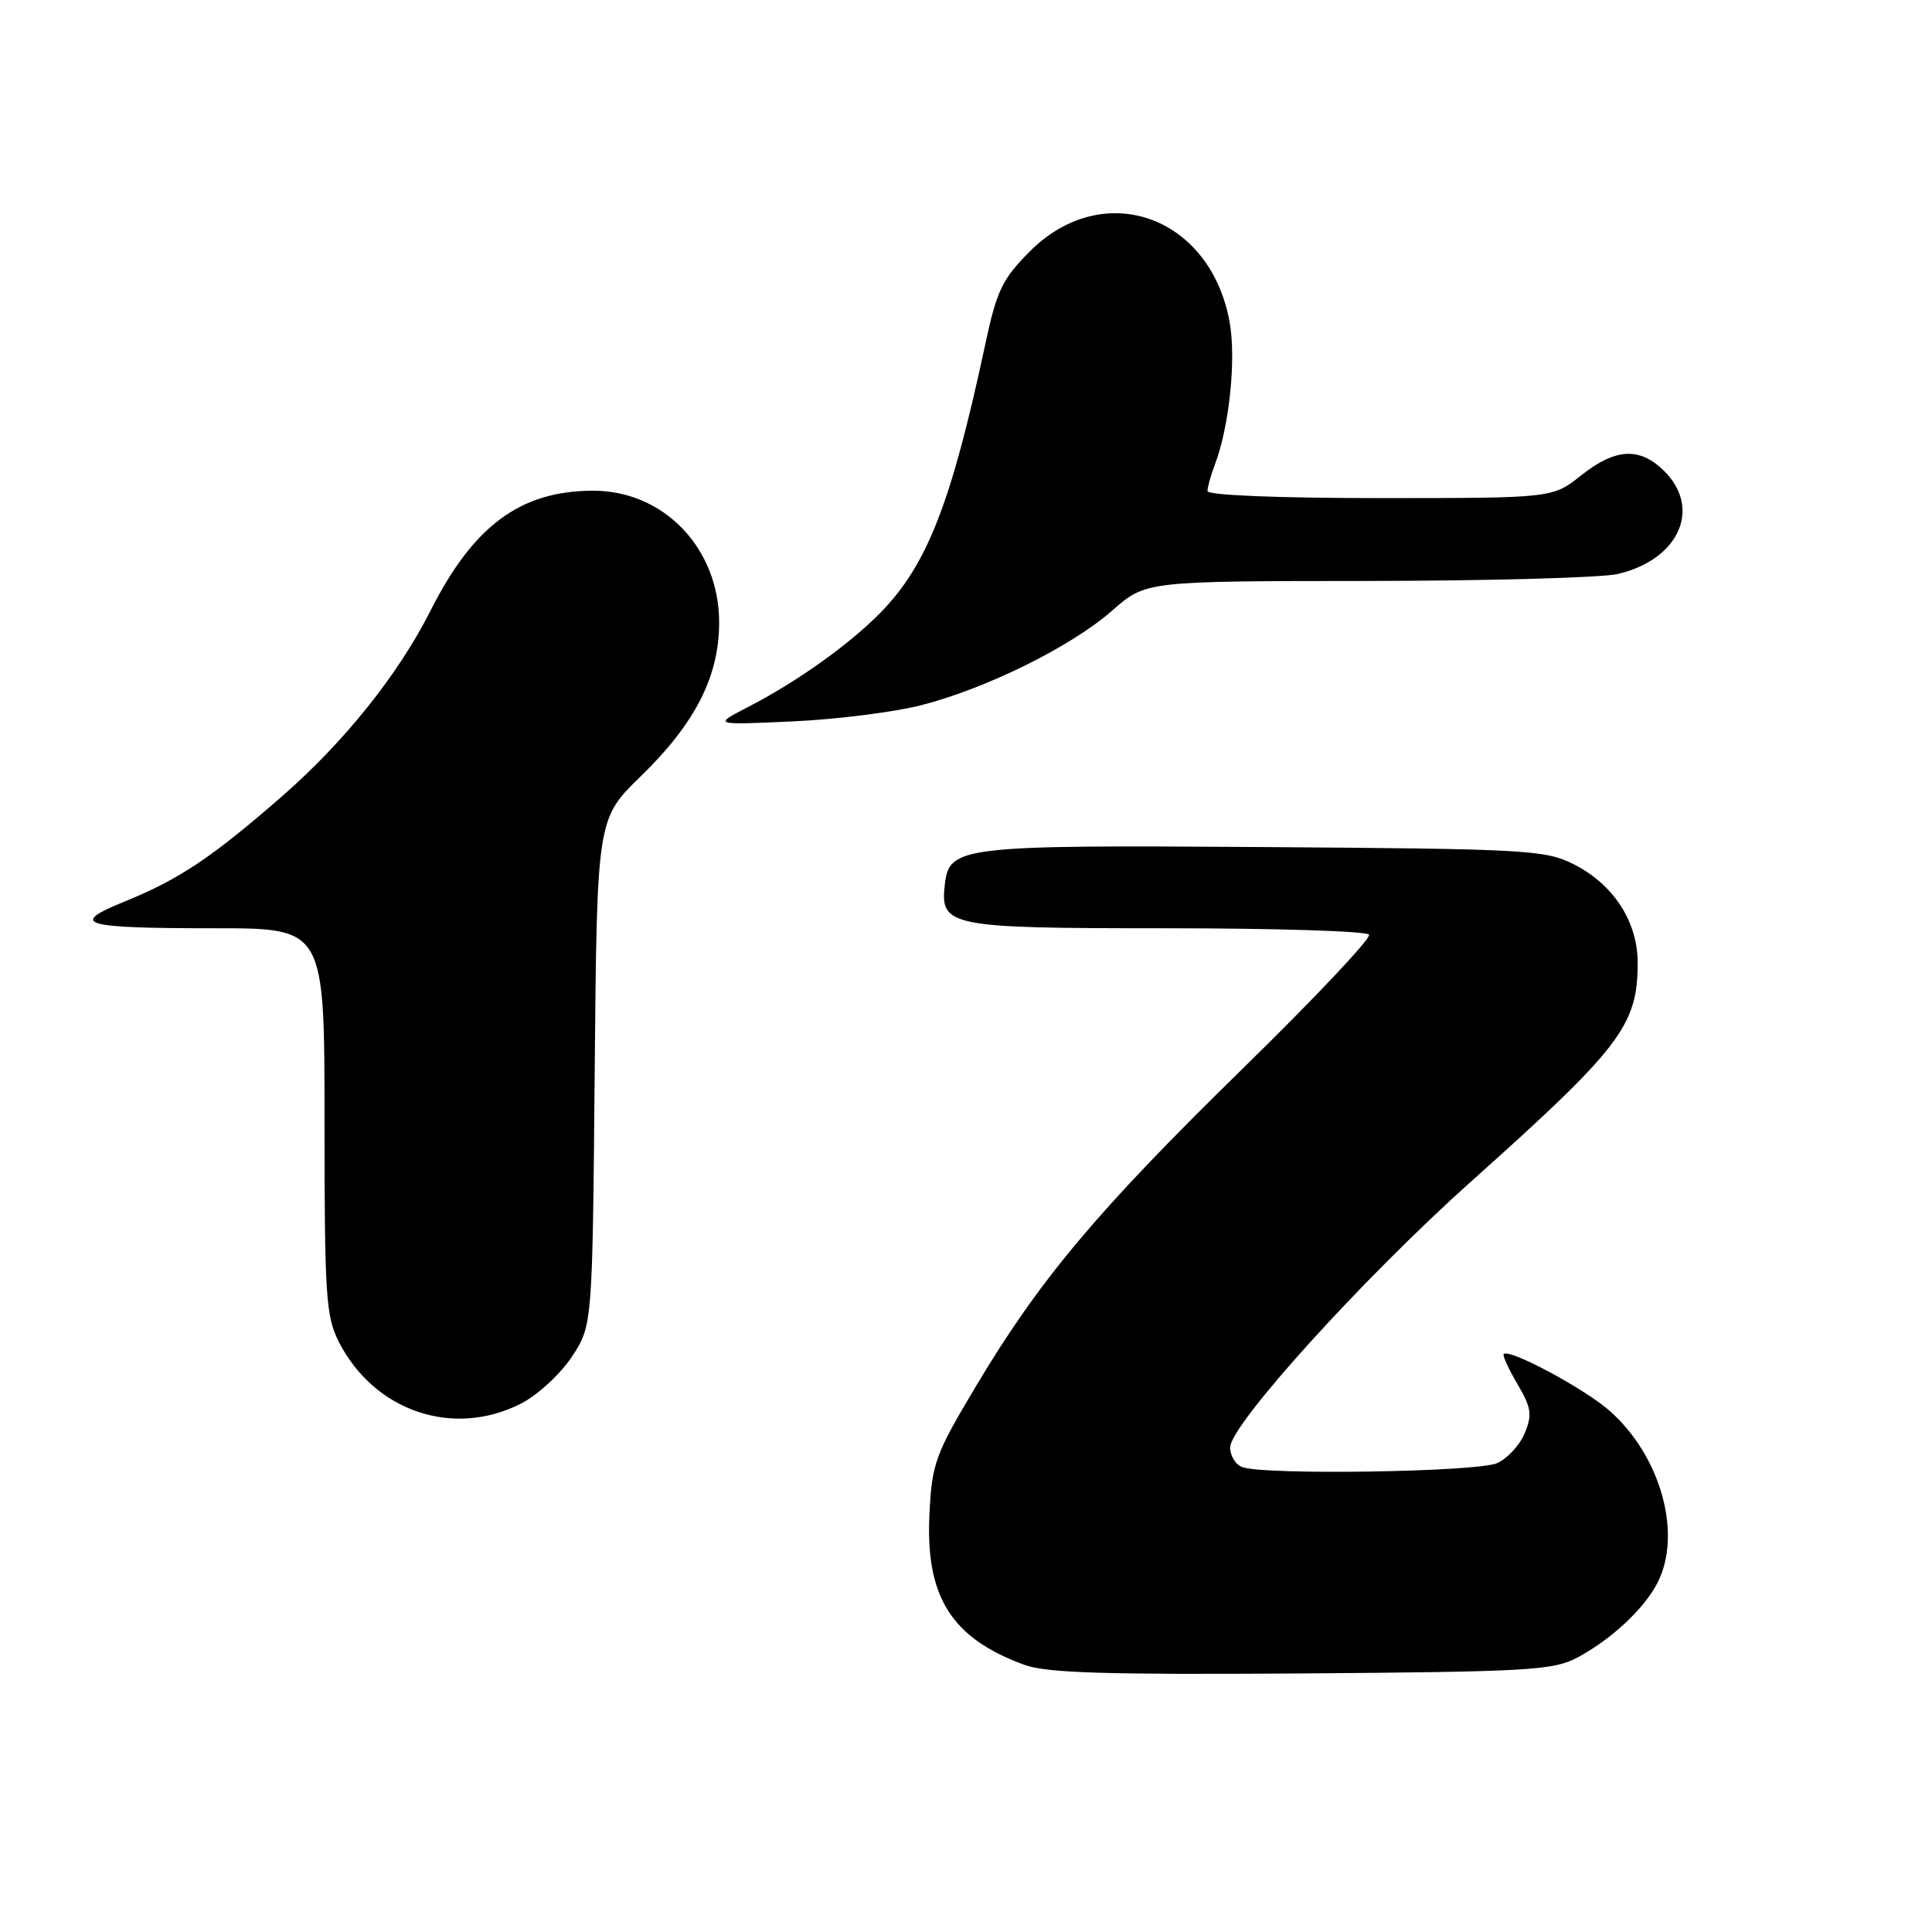 <?xml version="1.0" encoding="UTF-8" standalone="no"?>
<!DOCTYPE svg PUBLIC "-//W3C//DTD SVG 1.1//EN" "http://www.w3.org/Graphics/SVG/1.1/DTD/svg11.dtd" >
<svg xmlns="http://www.w3.org/2000/svg" xmlns:xlink="http://www.w3.org/1999/xlink" version="1.1" viewBox="0 0 256 256">
 <g >
 <path fill="currentColor"
d=" M 209.00 219.64 C 213.47 217.25 217.79 213.24 219.59 209.80 C 222.97 203.33 220.08 192.91 213.25 186.91 C 209.88 183.96 200.00 178.67 199.25 179.42 C 199.07 179.60 199.89 181.39 201.07 183.40 C 202.91 186.52 203.05 187.45 202.04 189.89 C 201.40 191.46 199.75 193.25 198.39 193.87 C 195.79 195.05 167.45 195.49 164.58 194.39 C 163.71 194.06 163.00 192.89 163.00 191.80 C 163.00 188.81 180.63 169.35 194.90 156.58 C 214.76 138.82 217.00 135.88 217.00 127.58 C 217.00 122.10 213.78 117.16 208.49 114.50 C 204.75 112.62 202.21 112.48 167.50 112.24 C 127.38 111.96 125.78 112.14 125.20 117.15 C 124.54 122.78 125.64 123.00 154.51 123.00 C 169.02 123.00 181.12 123.38 181.41 123.85 C 181.70 124.32 174.16 132.31 164.66 141.60 C 145.36 160.48 137.75 169.55 129.29 183.73 C 123.93 192.70 123.49 193.91 123.16 200.54 C 122.60 211.58 126.04 217.06 135.76 220.61 C 138.69 221.68 146.62 221.92 172.50 221.74 C 202.51 221.52 205.82 221.33 209.00 219.64 Z  M 69.04 185.98 C 71.22 184.87 74.24 182.09 75.75 179.81 C 78.50 175.65 78.50 175.65 78.80 142.08 C 79.10 108.50 79.10 108.50 84.92 102.85 C 92.13 95.83 95.29 89.63 95.29 82.49 C 95.29 72.63 87.94 64.98 78.52 65.02 C 68.93 65.06 62.73 69.66 57.05 80.91 C 52.76 89.40 45.63 98.31 37.34 105.54 C 28.09 113.61 23.74 116.52 16.53 119.45 C 9.04 122.49 10.76 123.00 28.58 123.00 C 43.00 123.00 43.00 123.00 43.00 148.54 C 43.00 171.63 43.18 174.44 44.89 177.79 C 49.60 187.02 60.06 190.56 69.04 185.98 Z  M 122.00 93.46 C 130.70 91.24 141.97 85.66 147.39 80.89 C 151.81 77.00 151.81 77.00 181.15 76.98 C 197.29 76.96 212.23 76.55 214.35 76.06 C 222.43 74.18 225.51 67.42 220.55 62.45 C 217.29 59.20 214.08 59.36 209.50 63.00 C 205.72 66.00 205.72 66.00 182.86 66.00 C 169.35 66.00 160.00 65.62 160.00 65.07 C 160.00 64.55 160.44 62.97 160.98 61.55 C 162.91 56.47 163.83 47.47 162.91 42.56 C 160.29 28.51 146.12 23.58 136.42 33.35 C 132.82 36.96 132.07 38.53 130.58 45.50 C 126.05 66.70 122.85 74.88 116.64 81.21 C 112.44 85.47 105.59 90.35 99.05 93.72 C 94.50 96.07 94.50 96.07 105.00 95.59 C 110.78 95.33 118.42 94.37 122.00 93.46 Z "/>
</g>
</svg>